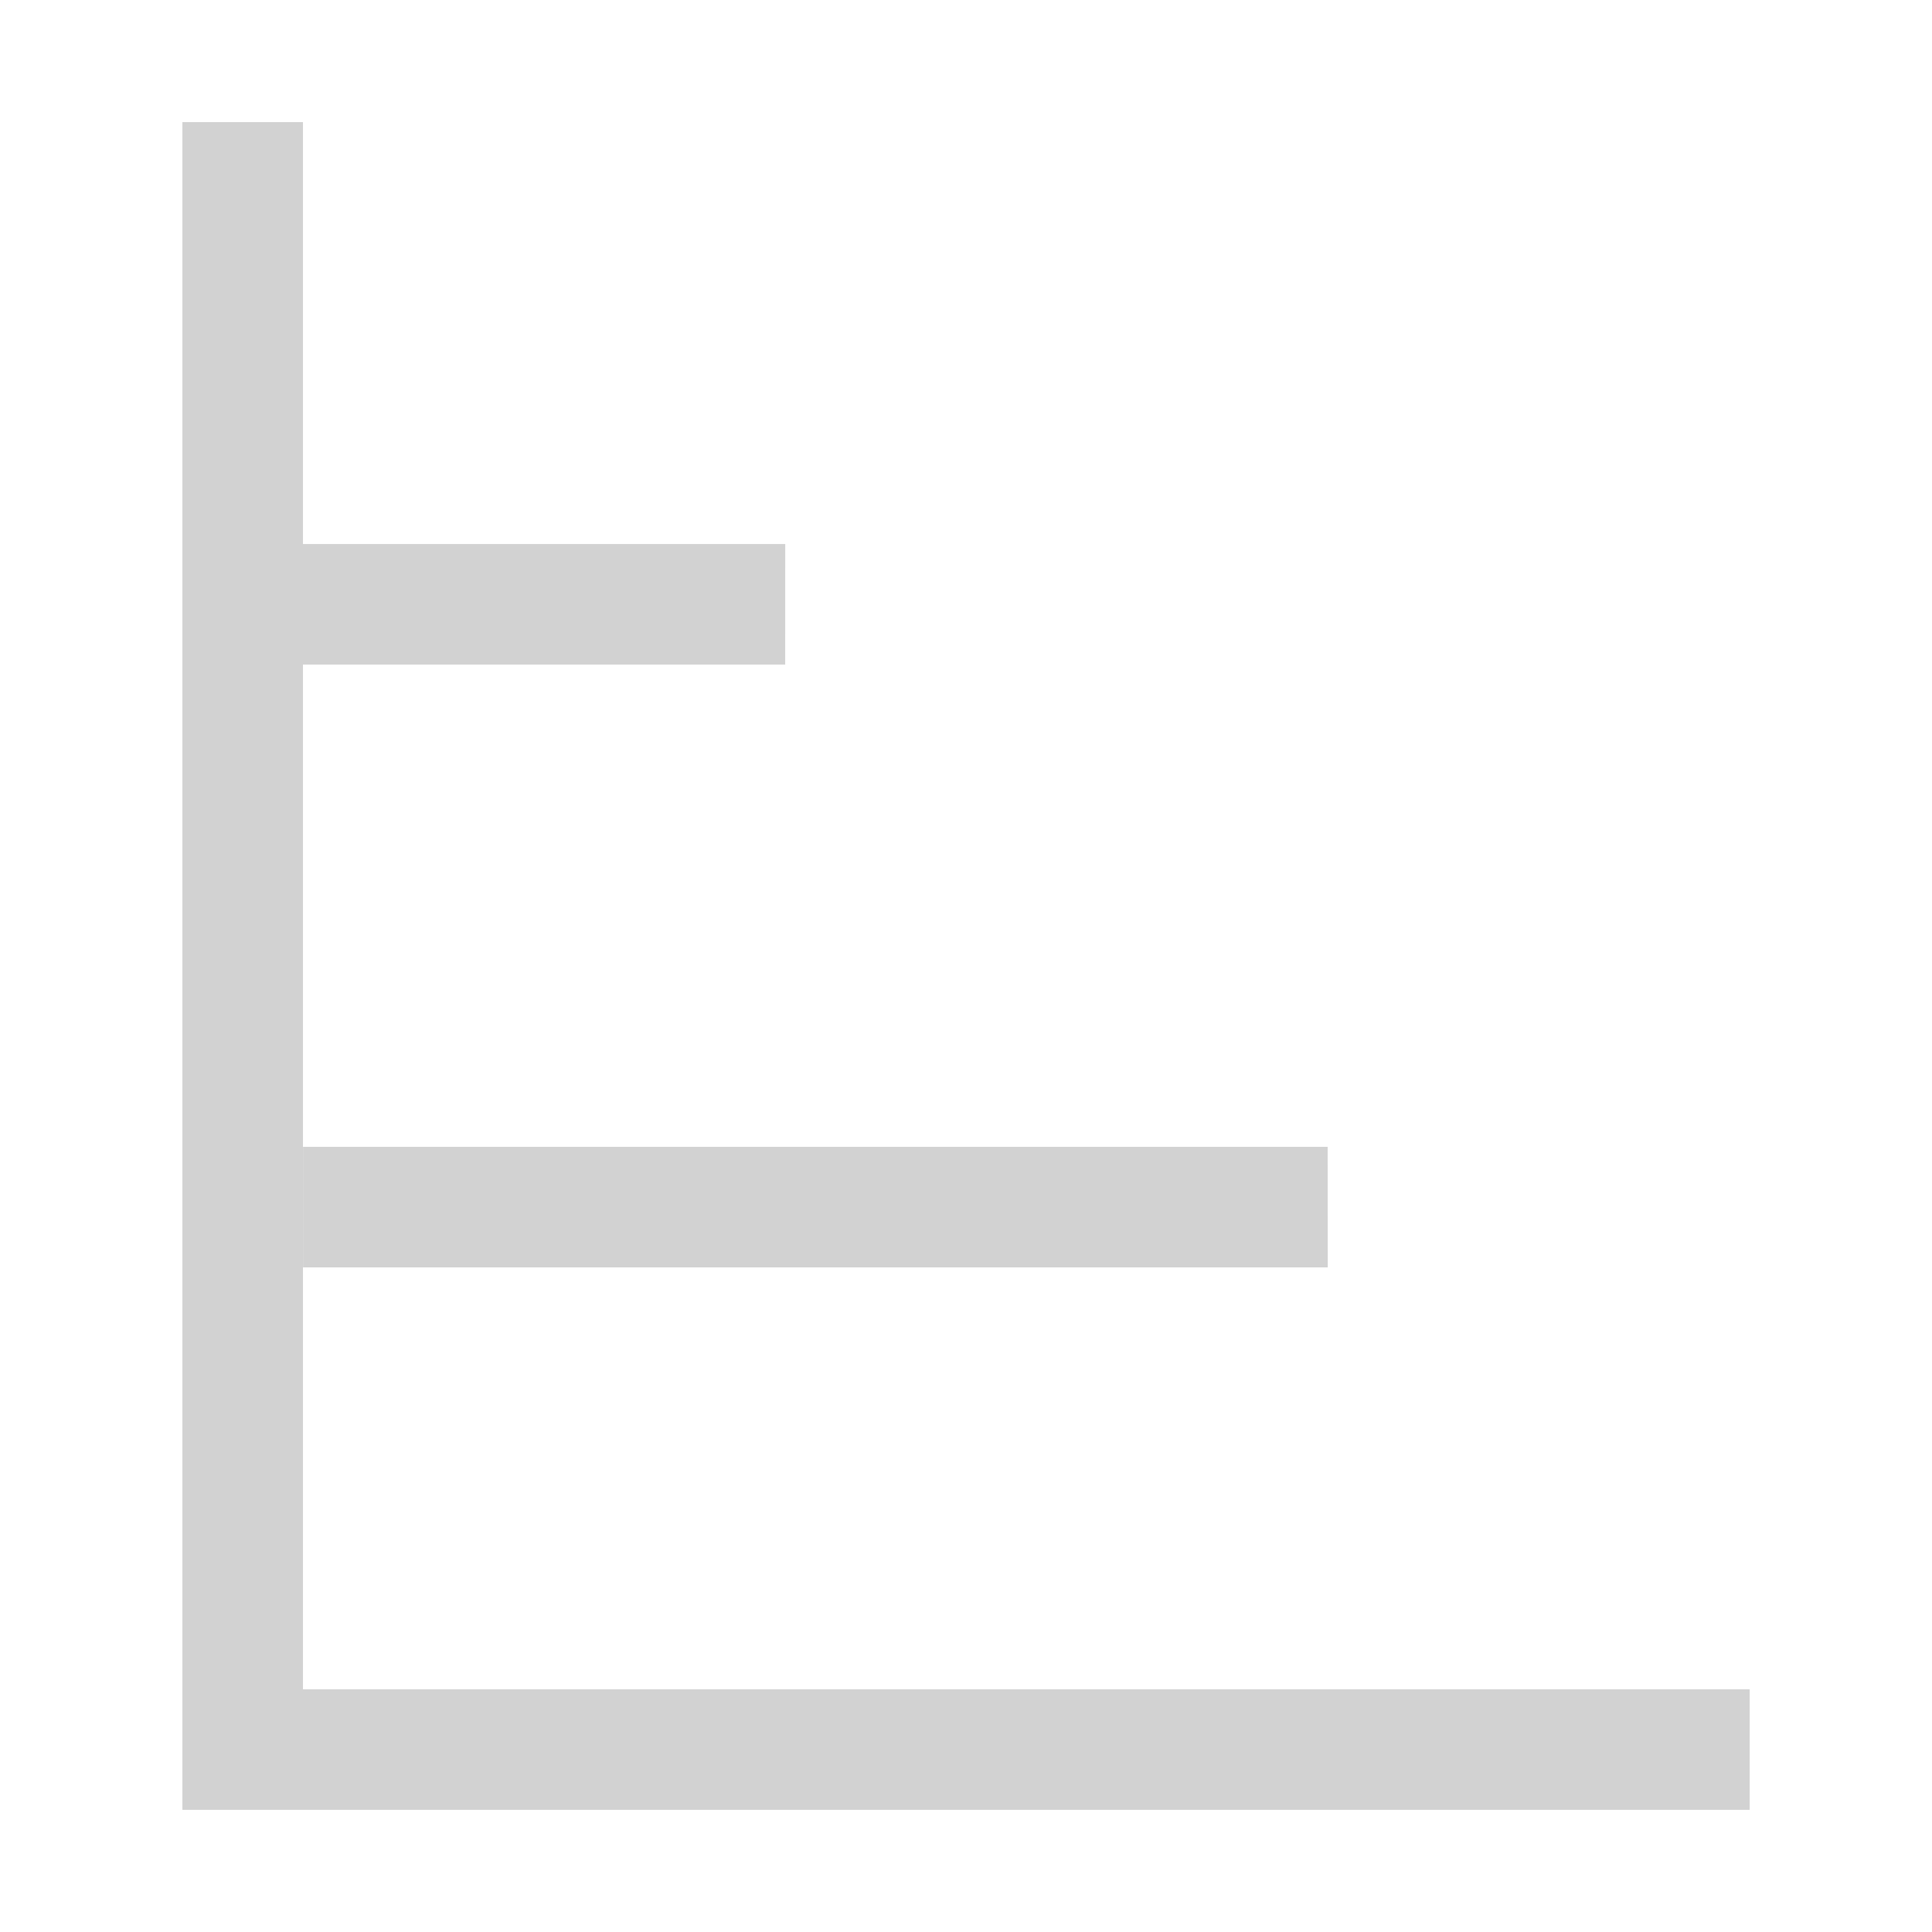 <svg xmlns="http://www.w3.org/2000/svg" xmlns:xlink="http://www.w3.org/1999/xlink" width="32" height="32" viewBox="0 0 32 32"><path fill="#d2d2d2" d="M3.021 2.022h1.997v27.955H3.021zM28.98 27.98H5.018v1.997H28.98zm-6.99-8.985H5.019v1.997h16.973zM13.006 9.01H5.018v1.997h7.987z"/></svg>